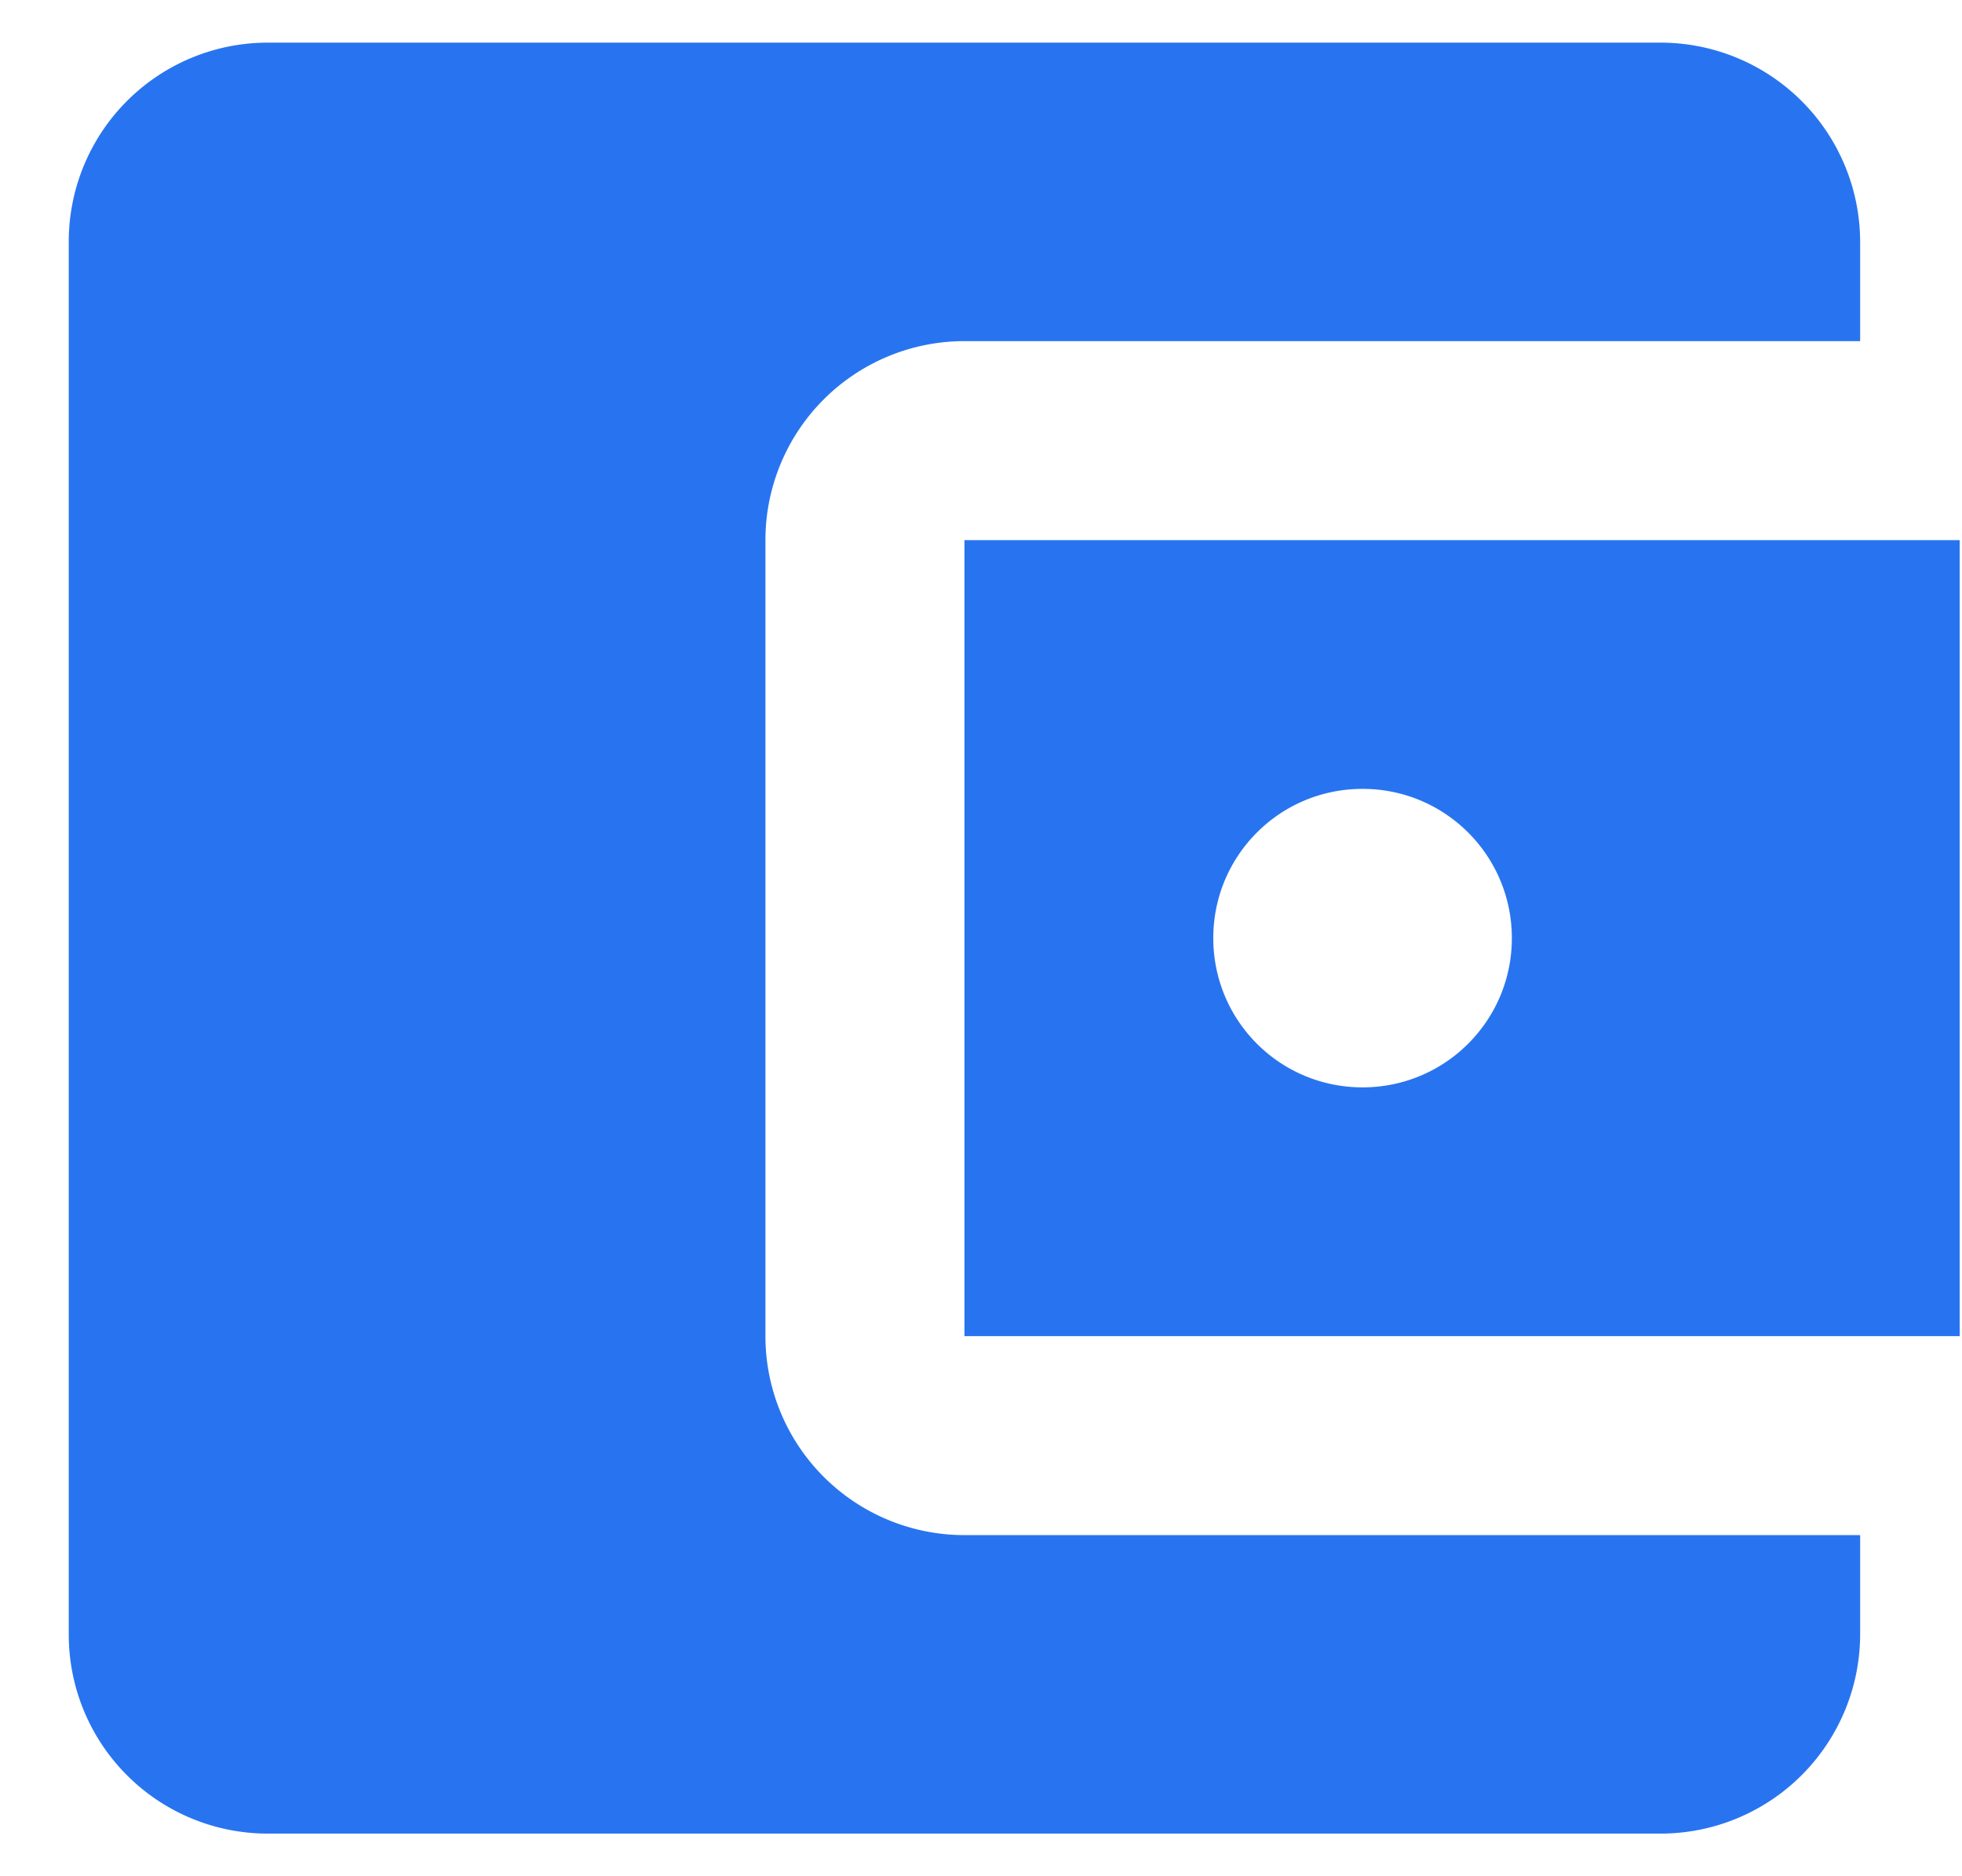 <svg xmlns="http://www.w3.org/2000/svg" width="23" height="22" viewBox="0 0 23 22"><g fill="none" fill-rule="evenodd" transform="translate(-9.694 -9)"><ellipse cx="20.557" cy="20" rx="20.557" ry="20"/><path d="M7 6h28v28H7z"/><path fill="#2874F0" fill-rule="nonzero" d="M31.5 27v1.167a2.34 2.34 0 0 1-2.333 2.333H12.833a2.333 2.333 0 0 1-2.333-2.333V11.833A2.333 2.333 0 0 1 12.833 9.5h16.334a2.34 2.34 0 0 1 2.333 2.333V13H21a2.333 2.333 0 0 0-2.333 2.333v9.334A2.333 2.333 0 0 0 21 27h10.5zM21 24.667h11.667v-9.334H21v9.334zm4.667-2.917c-.97 0-1.75-.782-1.75-1.75s.78-1.75 1.75-1.75c.968 0 1.75.782 1.75 1.75s-.782 1.75-1.75 1.75z"/></g></svg>